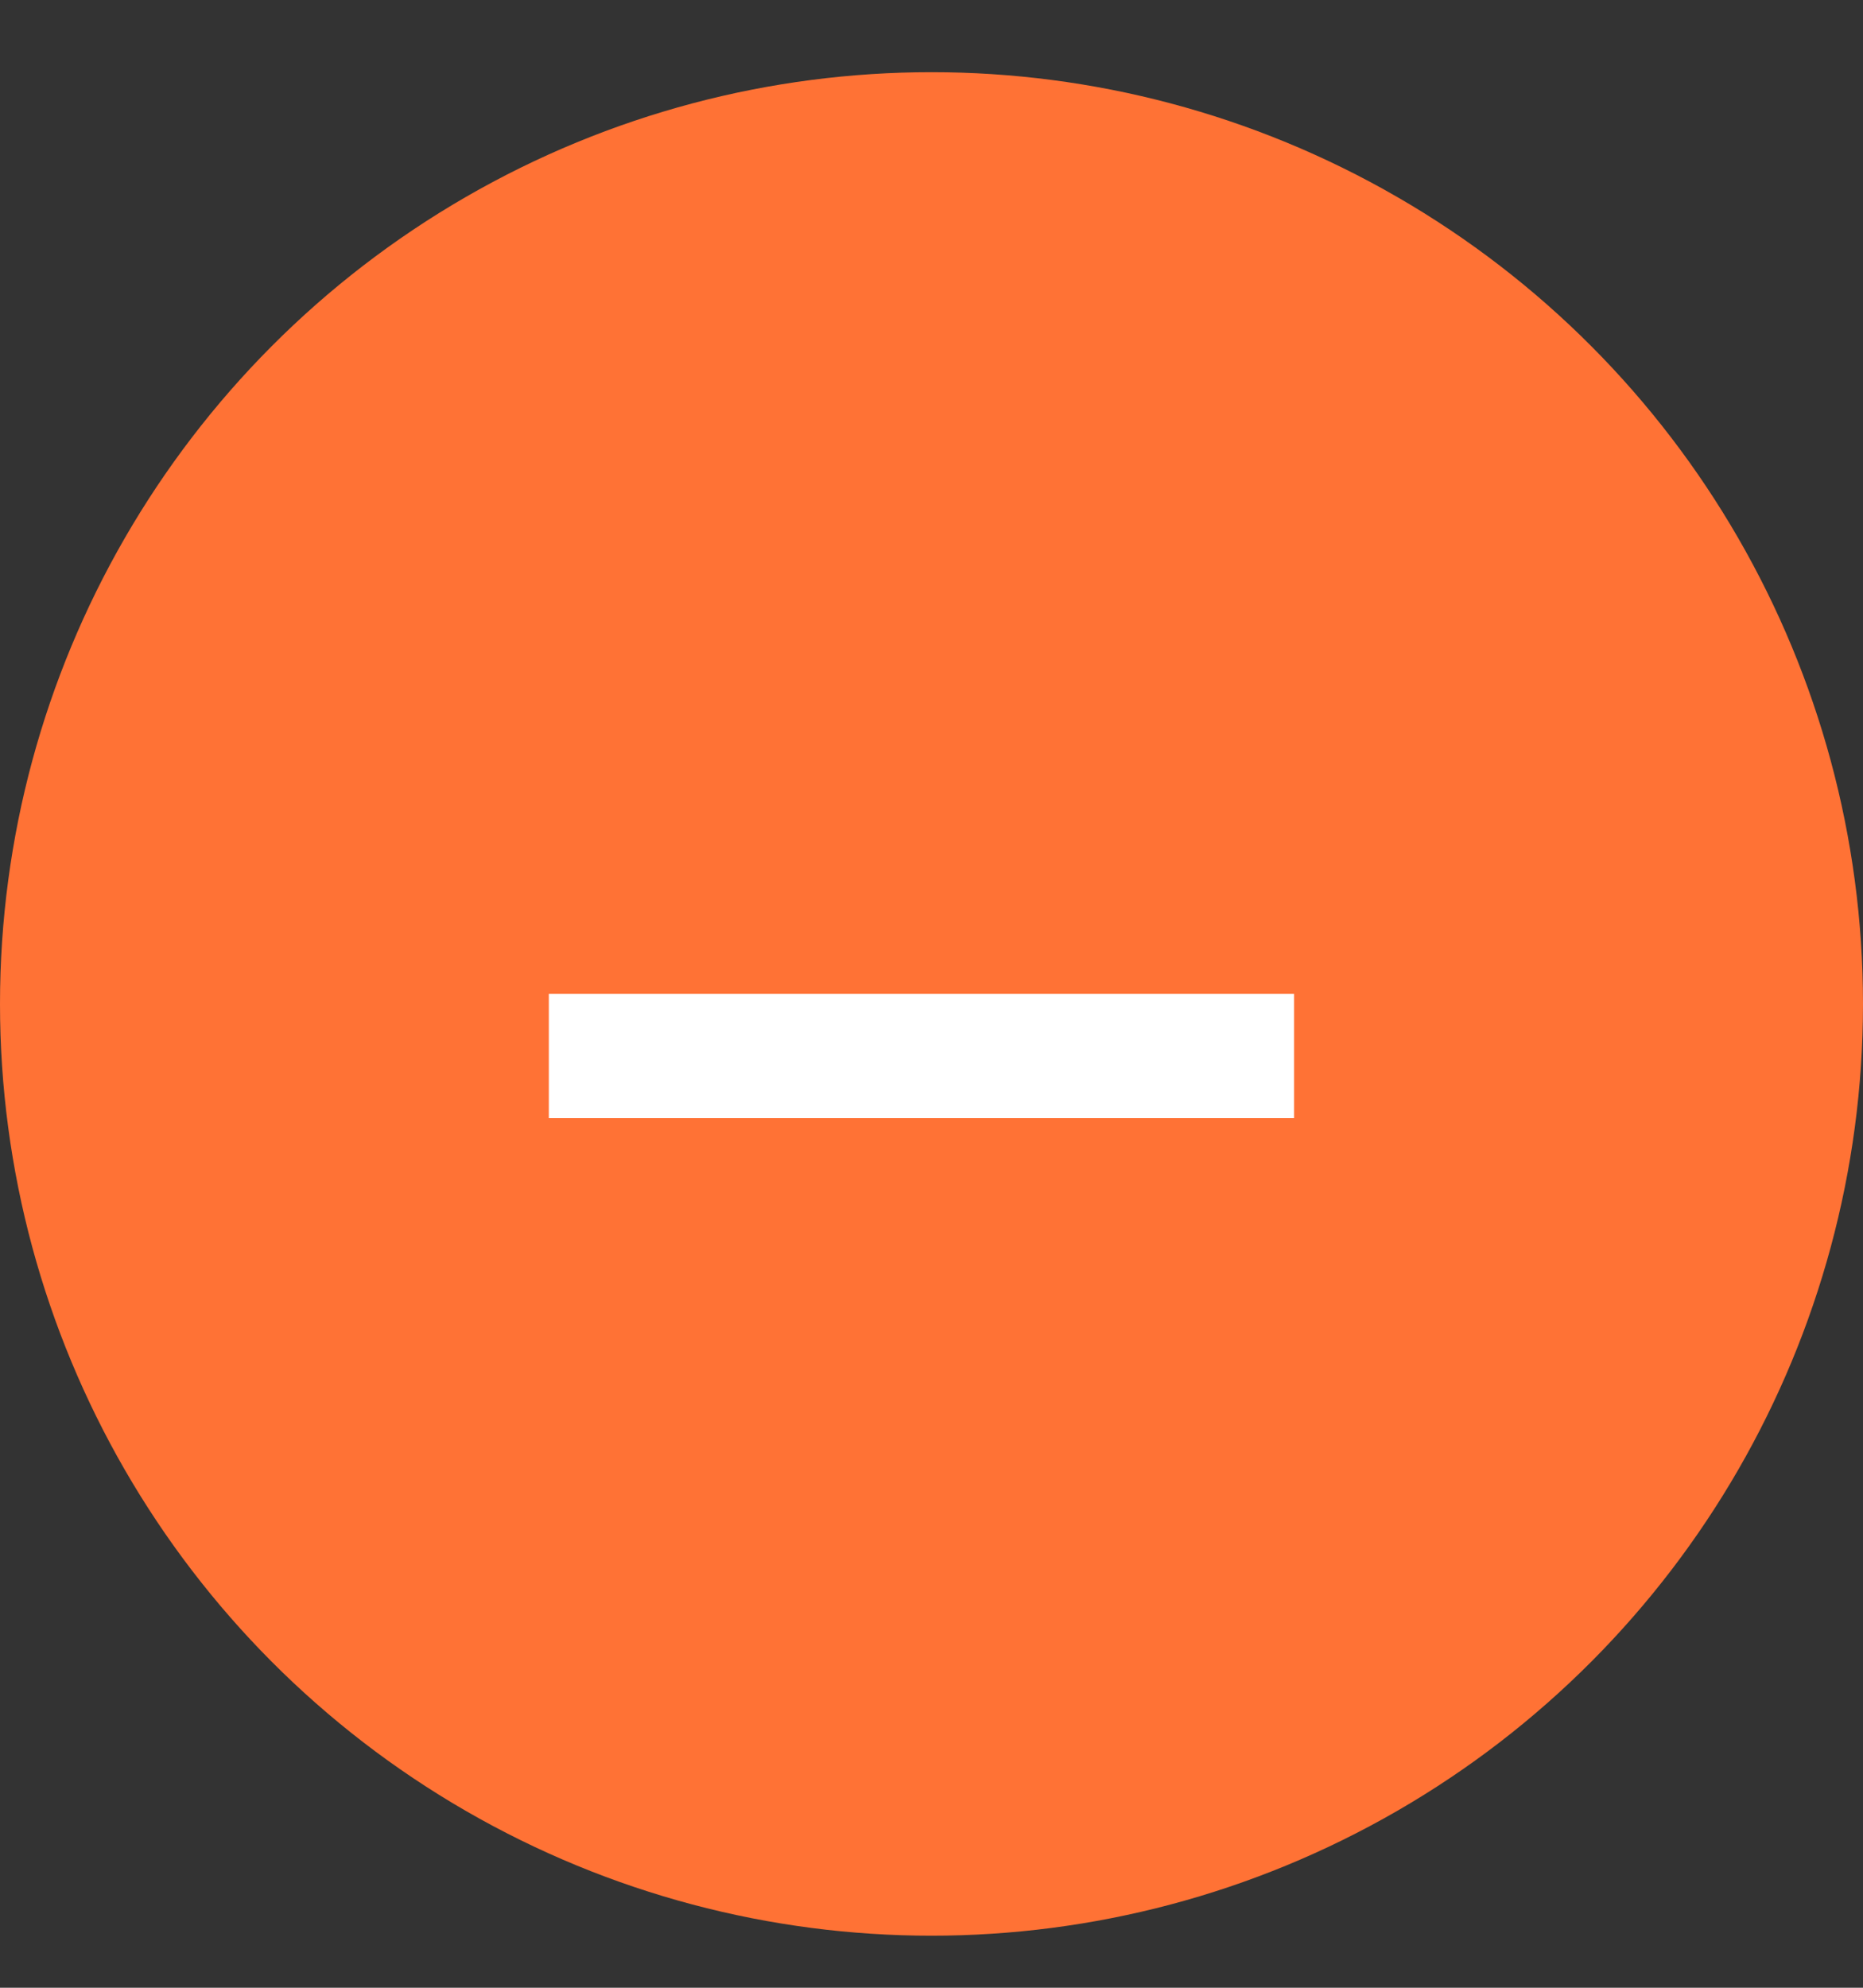 <svg width="15" height="16" viewBox="0 0 15 16" fill="none" xmlns="http://www.w3.org/2000/svg">
<rect x="0" y="0" width="15" height="16" fill="#333333" stroke="none"/>
<circle cx="7.5" cy="8.081" r="7.5" fill="#FF7235"/>
<rect x="4.419" y="8" width="6" height="1" fill="white"/>
</svg>
